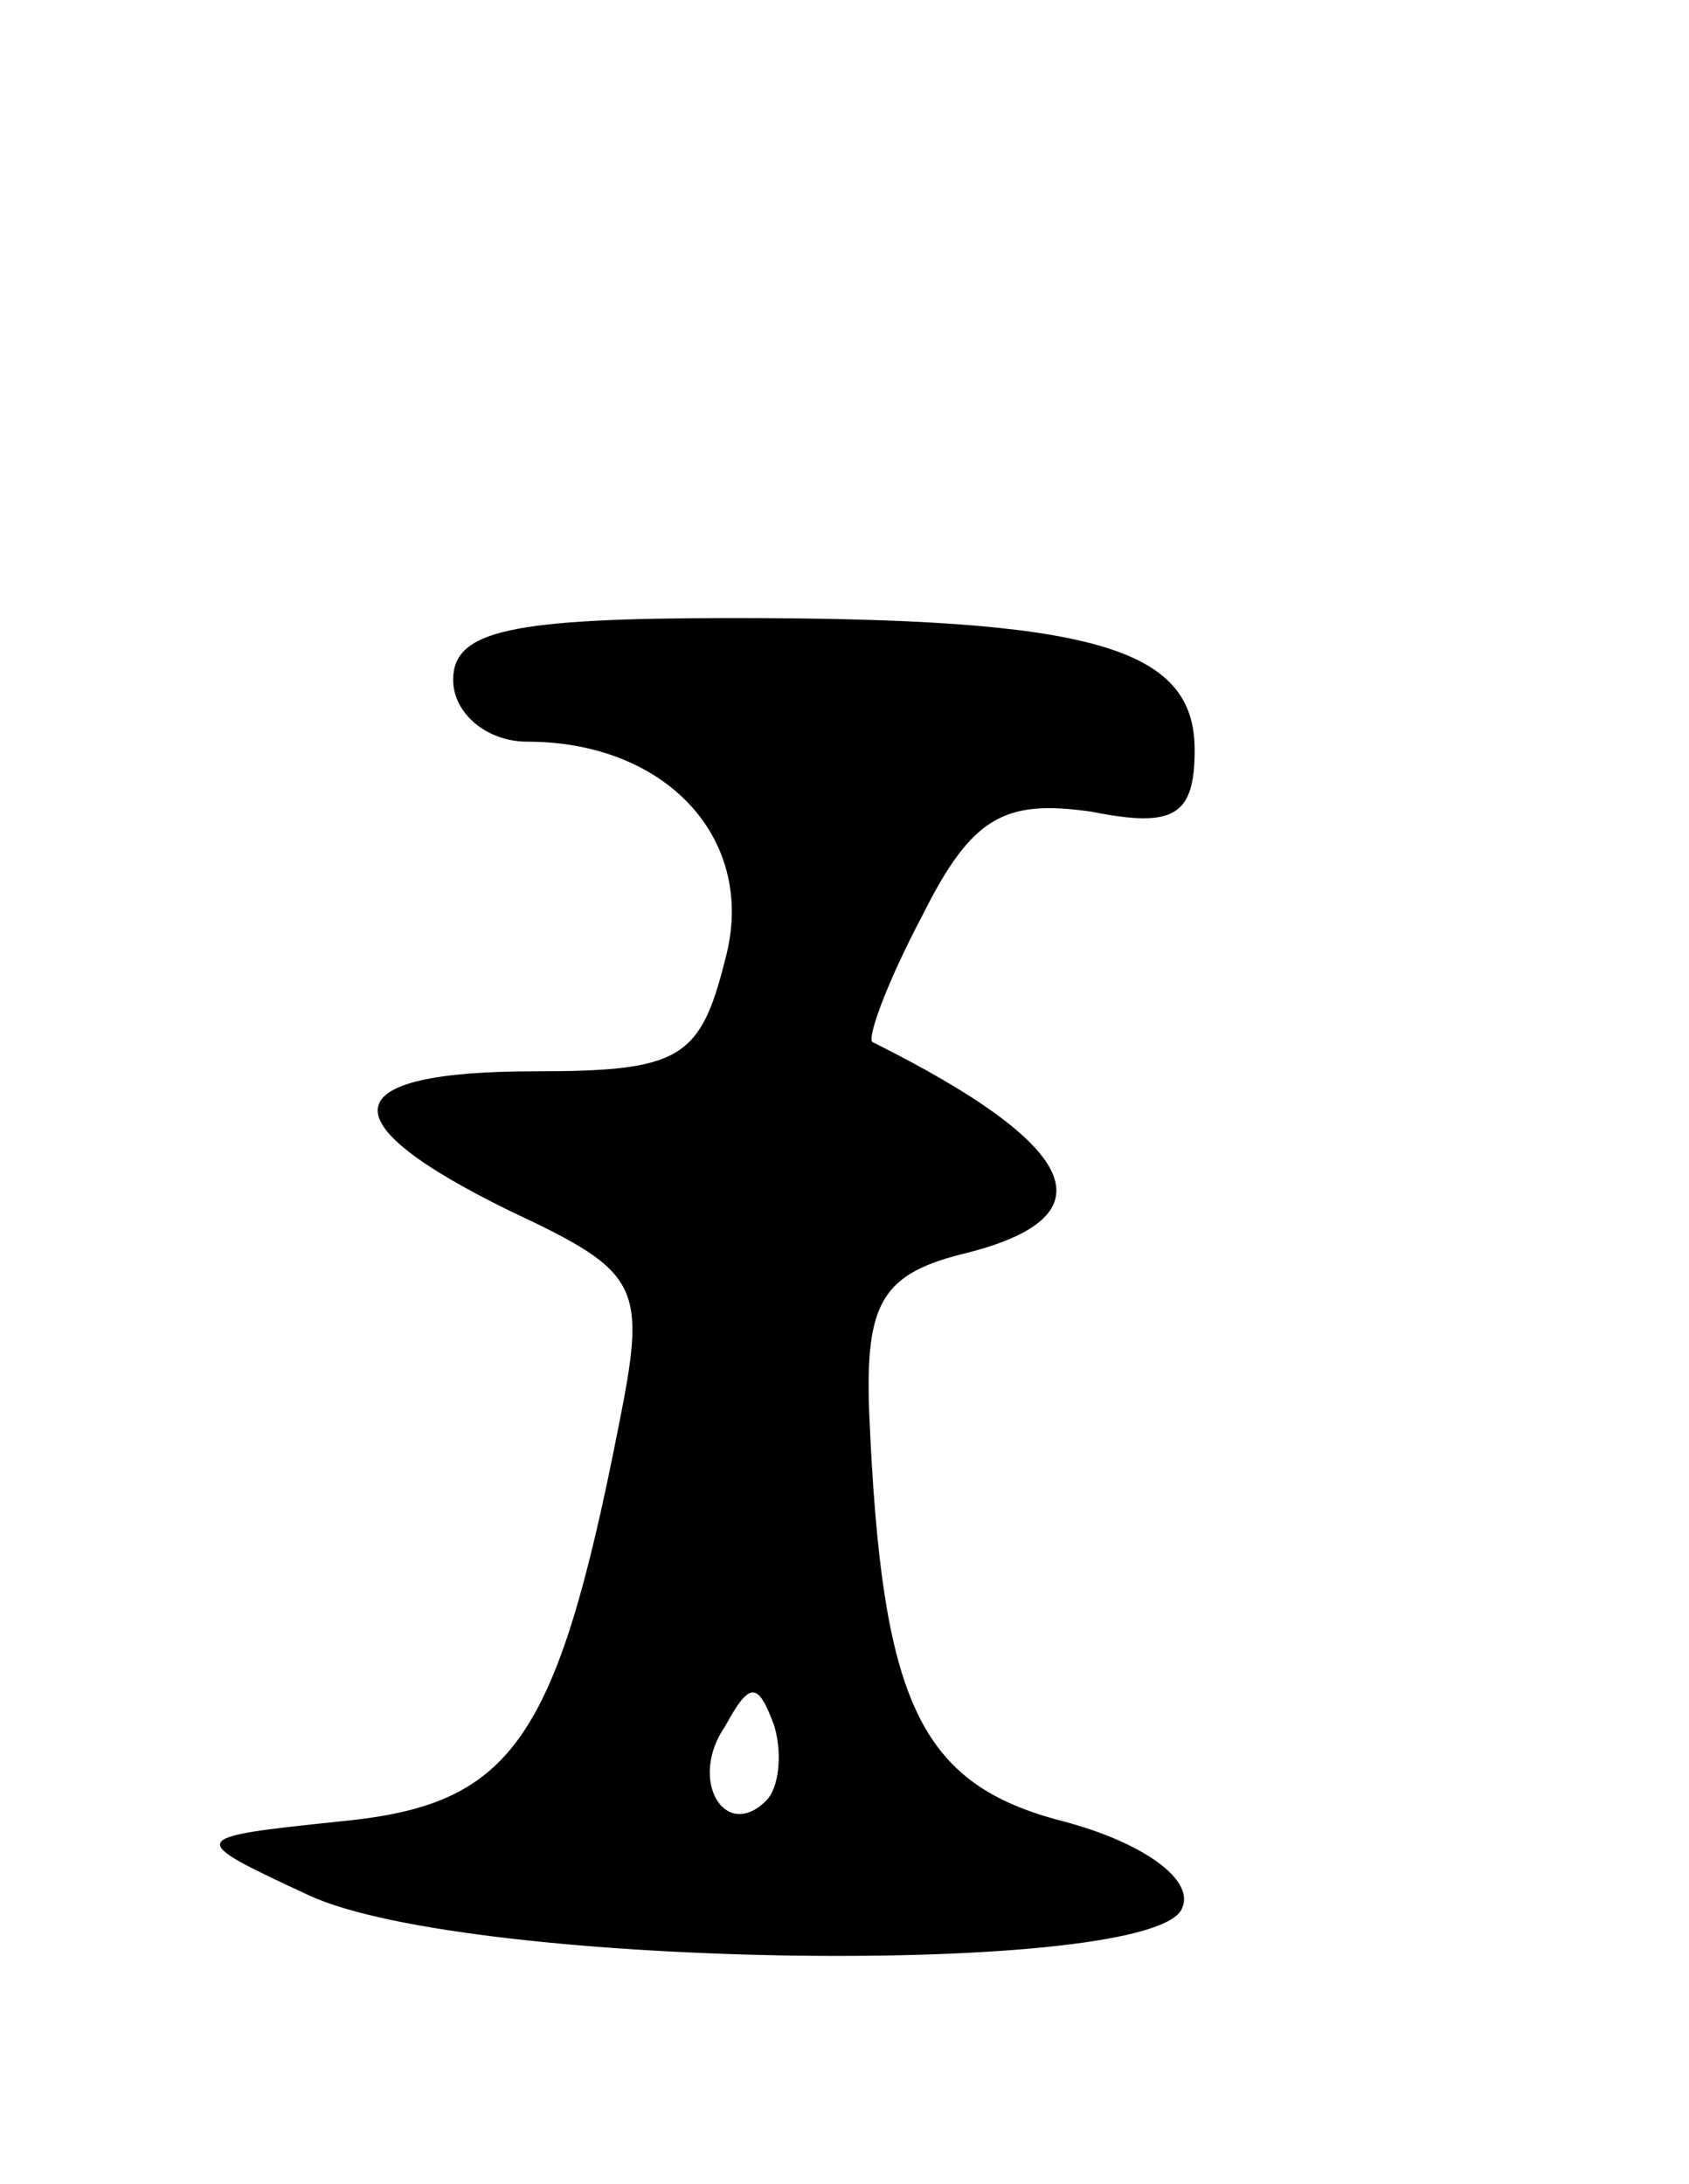 <svg version="1.0" xmlns="http://www.w3.org/2000/svg"
 width="41pt" height="53pt" viewBox="0 0 41 53"
 preserveAspectRatio="xMidYMid meet">
<g transform="translate(0,53) scale(0.1,-0.1)"
fill="#000000" stroke="none">
<path d="M110 365 c0 -8 8 -15 18 -15 34 0 56 -24 48 -53 -6 -24 -11 -27 -46
-27 -49 0 -51 -12 -6 -34 32 -15 33 -18 26 -53 -15 -76 -26 -91 -67 -95 -38
-4 -38 -4 -8 -18 39 -18 206 -20 212 -3 3 7 -10 16 -29 21 -35 9 -44 29 -47
99 -1 27 3 34 24 39 35 9 27 26 -23 51 -2 0 3 14 12 31 12 24 20 28 41 25 20
-4 25 -1 25 15 0 25 -25 32 -112 32 -54 0 -68 -3 -68 -15z m76 -272 c-10 -10
-19 5 -10 18 6 11 8 11 12 0 2 -7 1 -15 -2 -18z"/>
</g>
</svg>
